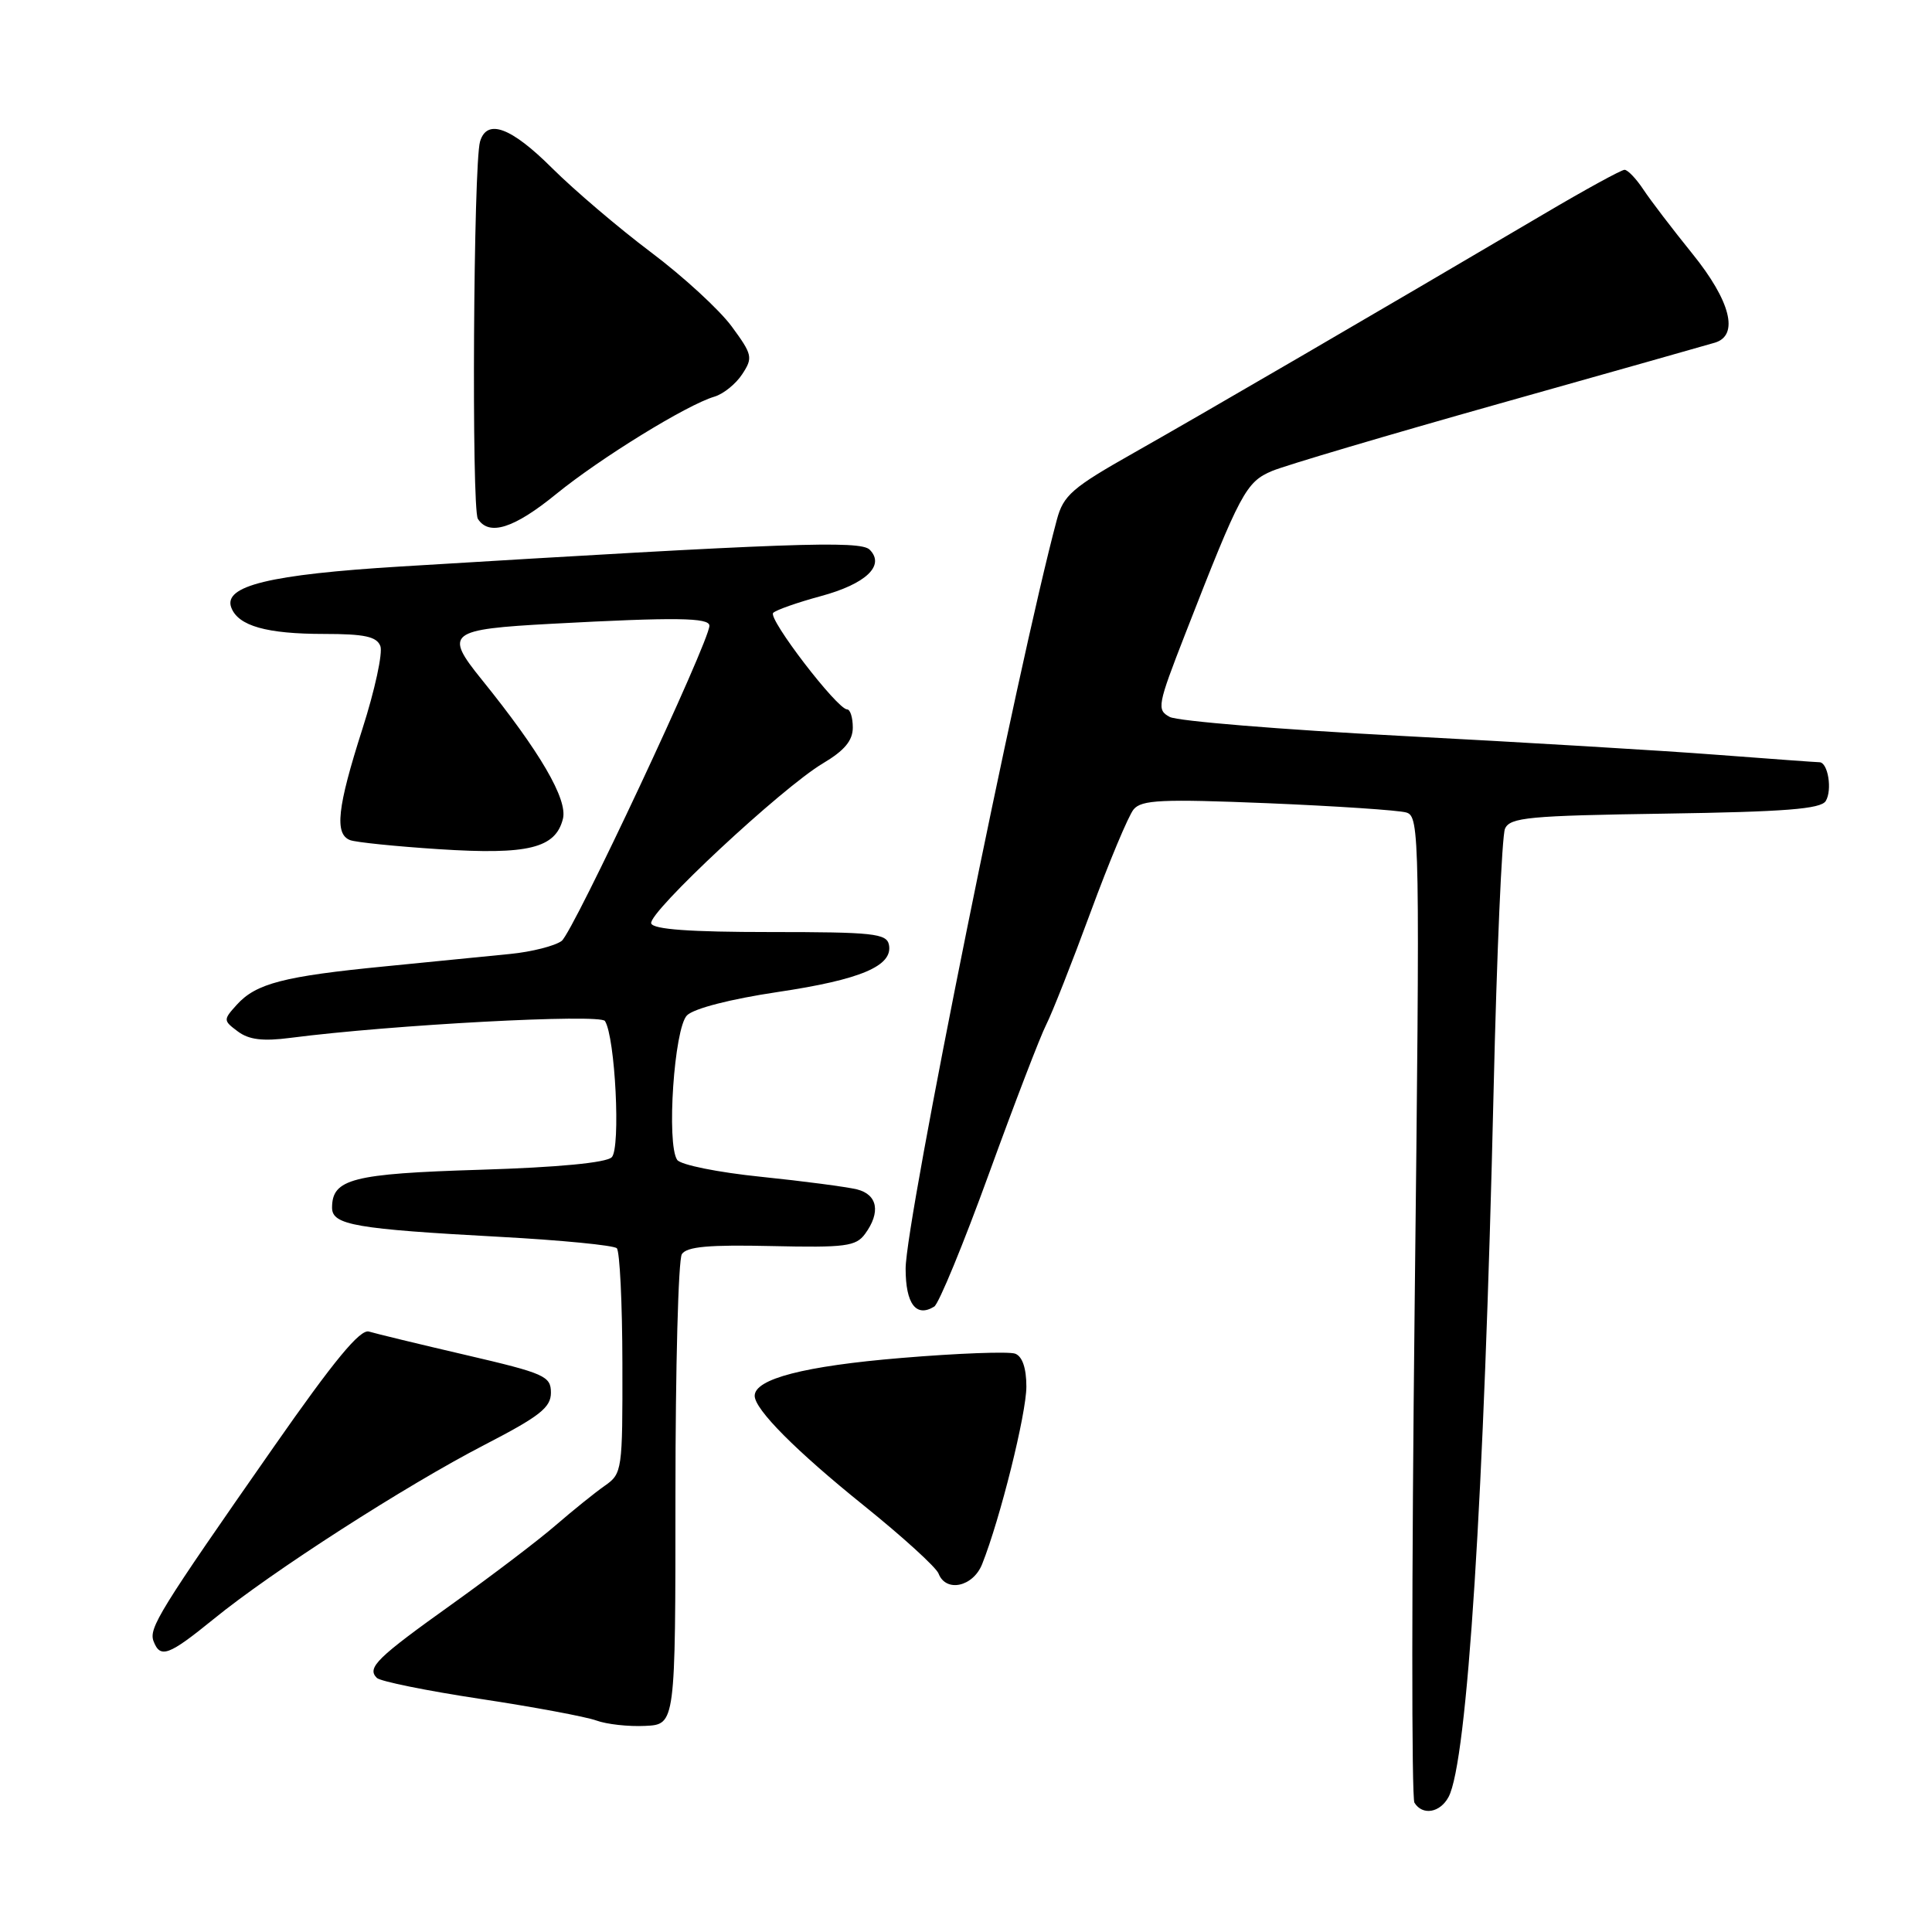 <?xml version="1.0" encoding="UTF-8" standalone="no"?>
<!DOCTYPE svg PUBLIC "-//W3C//DTD SVG 1.1//EN" "http://www.w3.org/Graphics/SVG/1.1/DTD/svg11.dtd" >
<svg xmlns="http://www.w3.org/2000/svg" xmlns:xlink="http://www.w3.org/1999/xlink" version="1.1" viewBox="0 0 256 256">
 <g >
 <path fill="currentColor"
d=" M 191.94 238.11 C 194.43 233.47 196.66 198.38 197.91 144.50 C 198.33 126.35 199.01 110.74 199.42 109.81 C 200.08 108.31 202.55 108.08 220.62 107.81 C 236.54 107.57 241.26 107.20 241.92 106.14 C 242.81 104.68 242.22 101.00 241.08 101.00 C 240.71 101.00 234.57 100.55 227.45 100.01 C 220.33 99.46 201.53 98.34 185.68 97.51 C 169.83 96.68 156.03 95.55 155.00 95.00 C 153.25 94.06 153.36 93.47 157.05 84.00 C 164.36 65.24 165.10 63.86 168.57 62.40 C 170.35 61.66 183.88 57.65 198.65 53.49 C 213.42 49.33 226.29 45.69 227.25 45.40 C 230.46 44.42 229.31 39.88 224.25 33.62 C 221.64 30.39 218.72 26.57 217.76 25.12 C 216.81 23.68 215.68 22.50 215.26 22.50 C 214.84 22.50 210.00 25.15 204.50 28.40 C 182.37 41.44 159.00 55.05 150.26 59.99 C 142.05 64.63 140.91 65.62 140.04 68.86 C 134.86 88.19 120.00 161.78 120.00 168.10 C 120.00 172.77 121.39 174.61 123.79 173.13 C 124.40 172.75 127.67 164.81 131.06 155.47 C 134.45 146.14 137.86 137.27 138.63 135.77 C 139.40 134.26 142.04 127.57 144.50 120.89 C 146.96 114.21 149.53 108.07 150.21 107.25 C 151.26 105.98 153.95 105.86 167.98 106.43 C 177.06 106.81 185.33 107.36 186.34 107.66 C 188.12 108.18 188.16 110.53 187.45 172.97 C 187.05 208.59 187.03 238.25 187.42 238.87 C 188.49 240.60 190.81 240.21 191.94 238.11 Z  M 89.50 198.00 C 89.50 181.22 89.88 166.90 90.35 166.18 C 91.00 165.18 93.96 164.92 102.24 165.11 C 112.03 165.33 113.42 165.15 114.63 163.49 C 116.72 160.63 116.29 158.29 113.56 157.60 C 112.21 157.27 106.48 156.51 100.83 155.93 C 95.15 155.35 90.18 154.35 89.73 153.69 C 88.29 151.58 89.33 136.24 91.03 134.54 C 91.94 133.63 96.80 132.38 103.03 131.45 C 114.05 129.81 118.34 127.99 117.79 125.19 C 117.49 123.69 115.70 123.50 102.06 123.50 C 91.46 123.50 86.56 123.15 86.29 122.36 C 85.82 120.96 103.60 104.38 109.04 101.15 C 111.90 99.45 113.00 98.13 113.00 96.40 C 113.00 95.08 112.66 94.00 112.25 94.00 C 110.94 93.99 101.71 81.95 102.45 81.21 C 102.84 80.82 105.67 79.83 108.73 79.00 C 114.74 77.38 117.33 74.93 115.23 72.83 C 113.99 71.59 104.41 71.94 53.15 75.06 C 35.74 76.12 29.54 77.63 30.65 80.52 C 31.58 82.94 35.32 84.00 42.96 84.00 C 48.31 84.00 49.92 84.35 50.40 85.61 C 50.74 86.50 49.67 91.45 48.01 96.62 C 44.69 107.00 44.30 110.52 46.39 111.32 C 47.15 111.61 52.44 112.15 58.14 112.52 C 69.99 113.29 73.61 112.40 74.59 108.50 C 75.24 105.92 71.56 99.61 63.81 90.02 C 58.83 83.86 59.42 83.39 73.16 82.65 C 89.52 81.77 94.00 81.83 94.00 82.91 C 94.00 85.02 75.92 123.58 74.42 124.68 C 73.52 125.34 70.46 126.12 67.64 126.40 C 64.81 126.69 57.33 127.43 51.00 128.05 C 37.61 129.36 33.93 130.31 31.38 133.13 C 29.57 135.13 29.57 135.22 31.51 136.67 C 32.98 137.77 34.82 138.00 38.50 137.52 C 51.95 135.78 79.54 134.31 80.16 135.29 C 81.52 137.43 82.26 152.14 81.06 153.34 C 80.33 154.07 73.99 154.68 63.60 155.00 C 46.67 155.52 44.00 156.21 44.00 160.03 C 44.00 162.32 47.08 162.85 66.26 163.89 C 74.38 164.33 81.34 165.01 81.73 165.40 C 82.12 165.79 82.46 172.66 82.47 180.67 C 82.50 194.83 82.44 195.26 80.15 196.86 C 78.86 197.76 75.93 200.12 73.65 202.09 C 71.37 204.07 65.22 208.74 60.00 212.48 C 49.92 219.68 48.58 220.98 49.93 222.33 C 50.39 222.79 56.56 224.04 63.63 225.11 C 70.71 226.18 77.62 227.47 79.00 227.97 C 80.38 228.48 83.30 228.80 85.50 228.69 C 89.50 228.50 89.50 228.50 89.50 198.00 Z  M 28.30 214.54 C 35.98 208.27 53.77 196.84 64.20 191.45 C 71.51 187.67 73.00 186.51 73.00 184.54 C 73.00 182.34 72.18 181.98 61.75 179.55 C 55.56 178.11 49.78 176.71 48.89 176.44 C 47.72 176.09 44.29 180.24 36.27 191.73 C 21.04 213.54 19.69 215.74 20.35 217.48 C 21.24 219.79 22.34 219.38 28.30 214.54 Z  M 130.14 207.25 C 132.53 201.26 136.00 187.31 136.00 183.73 C 136.00 181.30 135.47 179.73 134.52 179.37 C 133.70 179.06 126.90 179.31 119.40 179.94 C 106.61 181.00 100.00 182.71 100.00 184.95 C 100.00 186.76 105.48 192.27 114.52 199.54 C 119.61 203.64 124.04 207.67 124.36 208.50 C 125.34 211.05 128.94 210.27 130.14 207.25 Z  M 73.70 65.46 C 79.59 60.67 91.03 53.63 94.66 52.56 C 95.85 52.21 97.51 50.87 98.35 49.58 C 99.79 47.39 99.70 46.99 96.95 43.25 C 95.33 41.05 90.52 36.63 86.26 33.43 C 81.99 30.22 76.11 25.21 73.18 22.30 C 67.73 16.86 64.53 15.67 63.61 18.75 C 62.73 21.68 62.47 67.41 63.32 68.75 C 64.80 71.07 68.11 70.02 73.70 65.46 Z "/>
</g>
</svg>